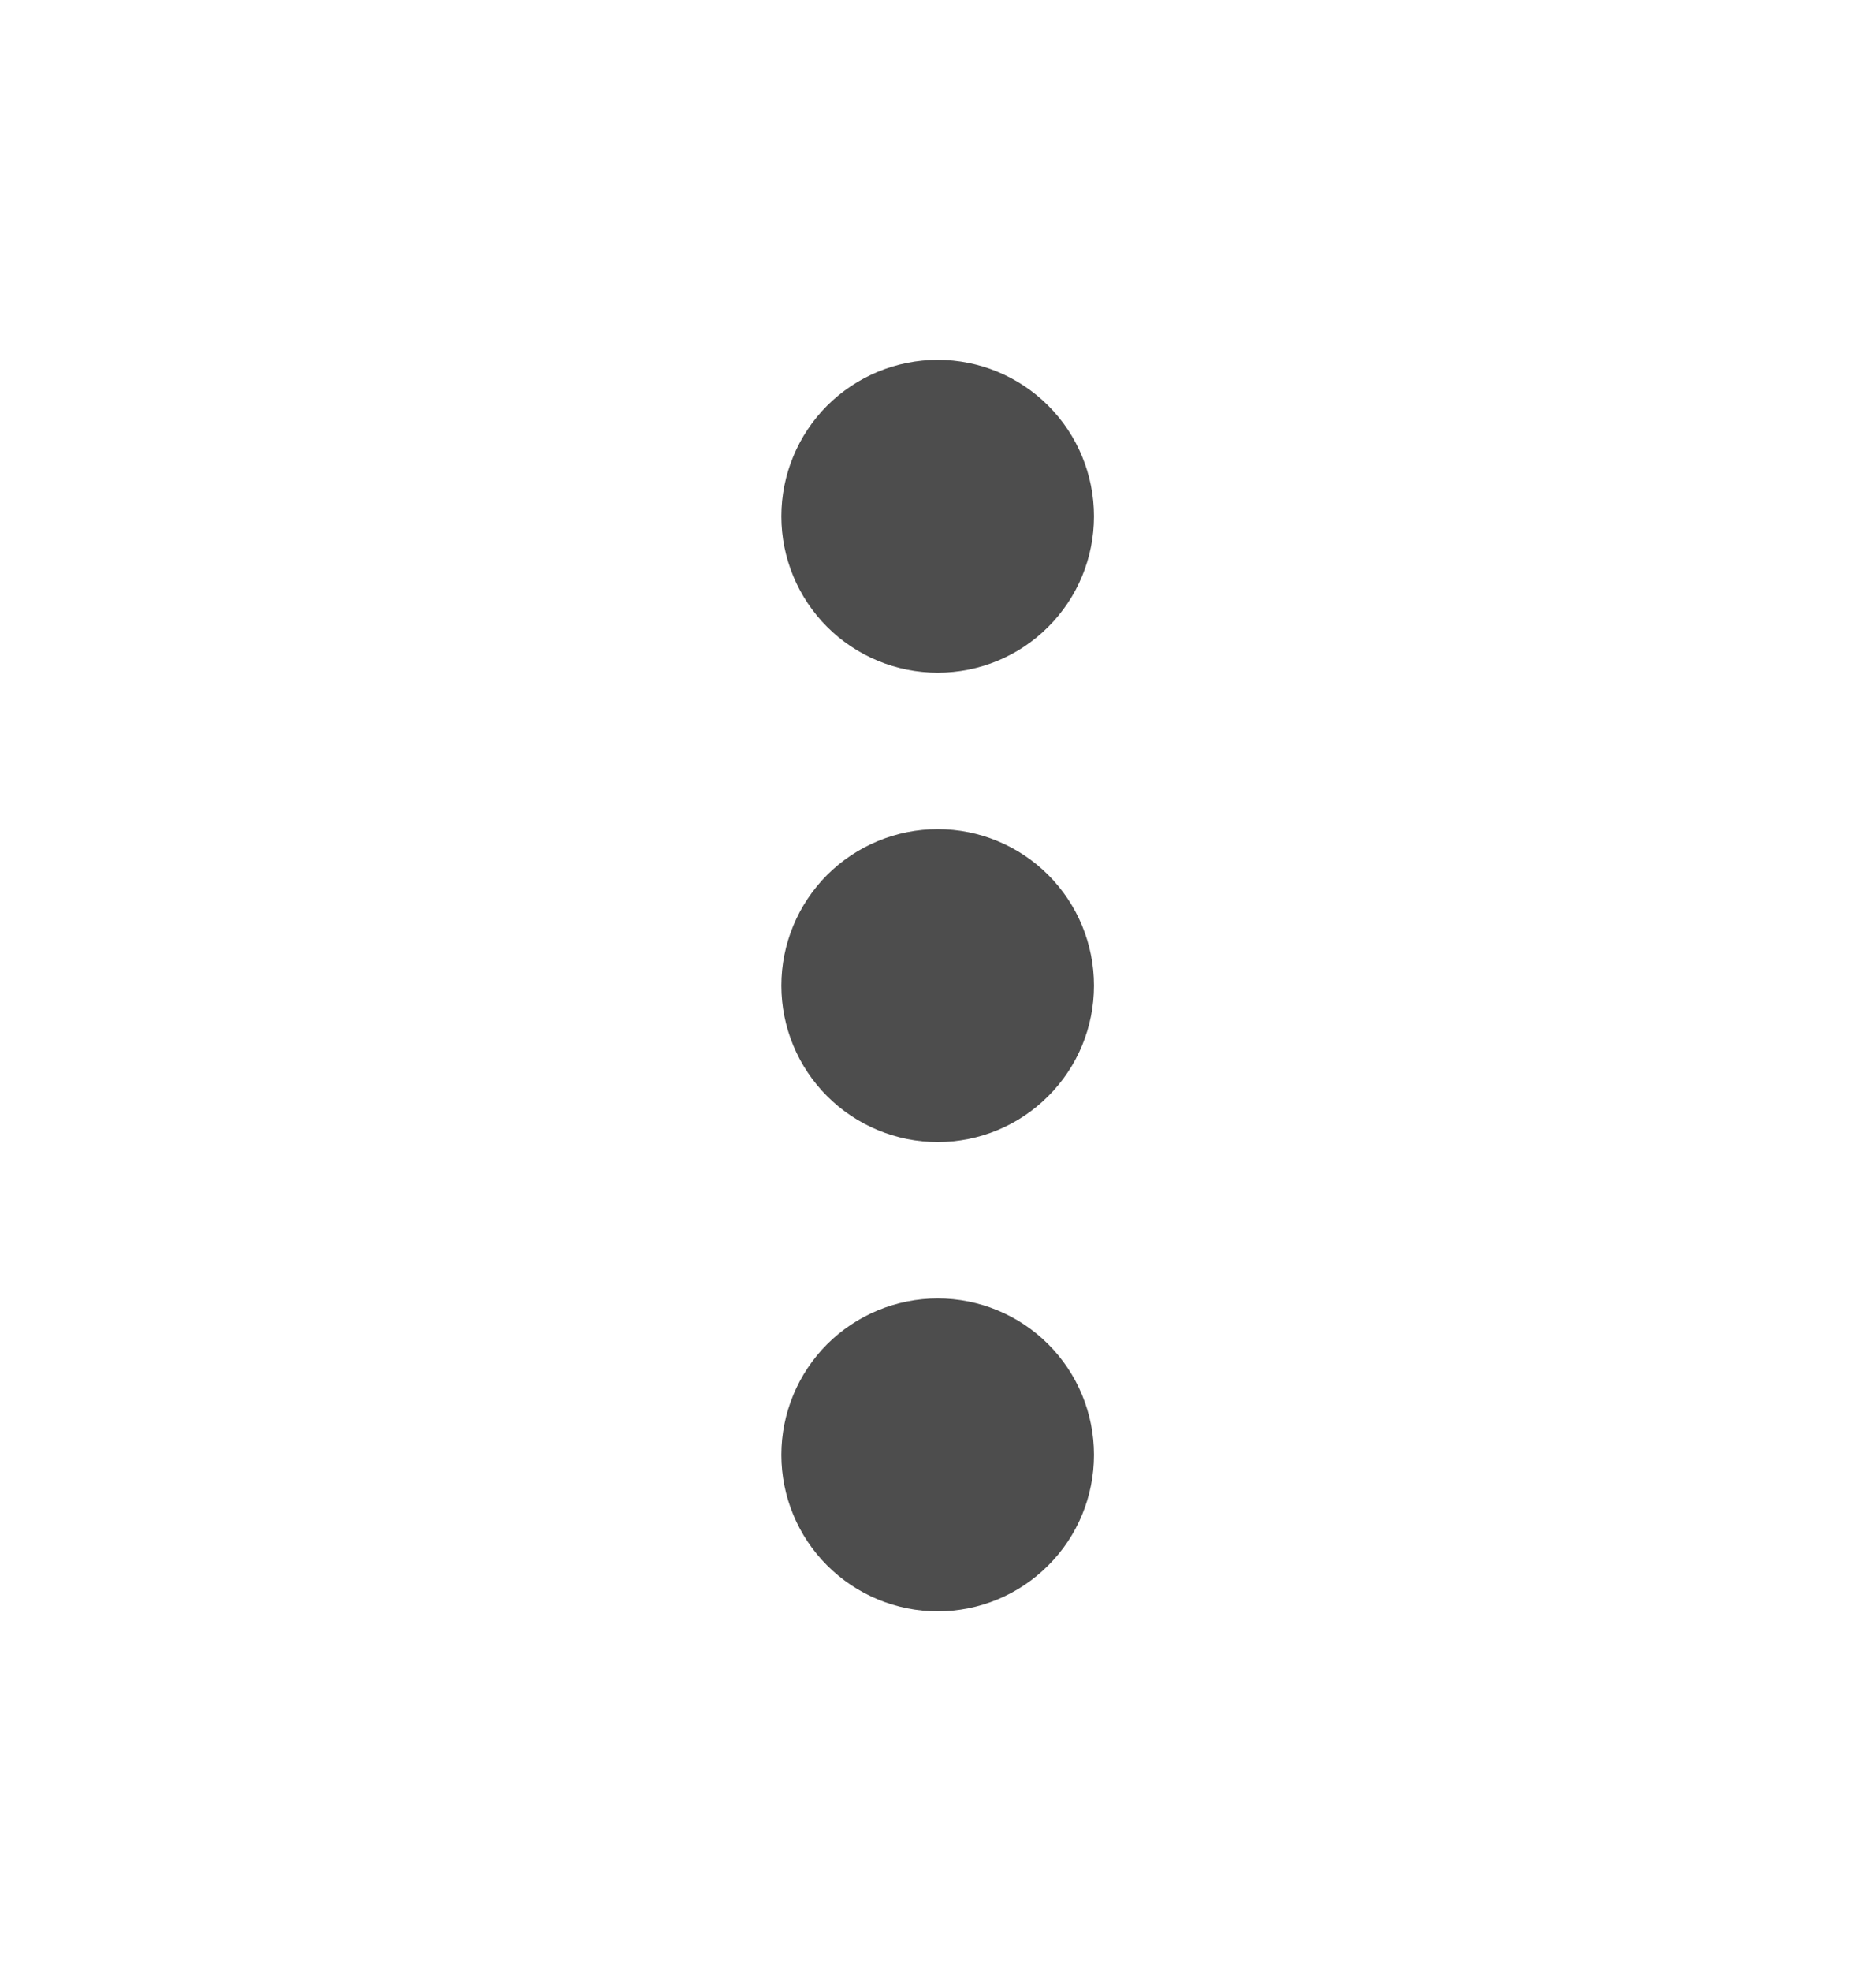 <svg width="20" height="21" viewBox="0 0 20 21" fill="none" xmlns="http://www.w3.org/2000/svg">
<path d="M9.997 7.167C9.555 7.167 9.131 6.992 8.818 6.679C8.506 6.367 8.33 5.943 8.33 5.501C8.33 5.059 8.506 4.635 8.818 4.322C9.131 4.01 9.555 3.834 9.997 3.834C10.439 3.834 10.863 4.01 11.175 4.322C11.488 4.635 11.663 5.059 11.663 5.501C11.663 5.943 11.488 6.367 11.175 6.679C10.863 6.992 10.439 7.167 9.997 7.167ZM9.997 12.168C9.555 12.168 9.131 11.992 8.818 11.679C8.506 11.367 8.33 10.943 8.33 10.501C8.33 10.059 8.506 9.635 8.818 9.322C9.131 9.01 9.555 8.834 9.997 8.834C10.439 8.834 10.863 9.01 11.175 9.322C11.488 9.635 11.663 10.059 11.663 10.501C11.663 10.943 11.488 11.367 11.175 11.679C10.863 11.992 10.439 12.168 9.997 12.168ZM9.997 17.168C9.555 17.168 9.131 16.992 8.818 16.679C8.506 16.367 8.33 15.943 8.33 15.501C8.33 15.059 8.506 14.635 8.818 14.322C9.131 14.01 9.555 13.834 9.997 13.834C10.439 13.834 10.863 14.01 11.175 14.322C11.488 14.635 11.663 15.059 11.663 15.501C11.663 15.943 11.488 16.367 11.175 16.679C10.863 16.992 10.439 17.168 9.997 17.168Z" fill="#4D4D4D"/>
</svg>
